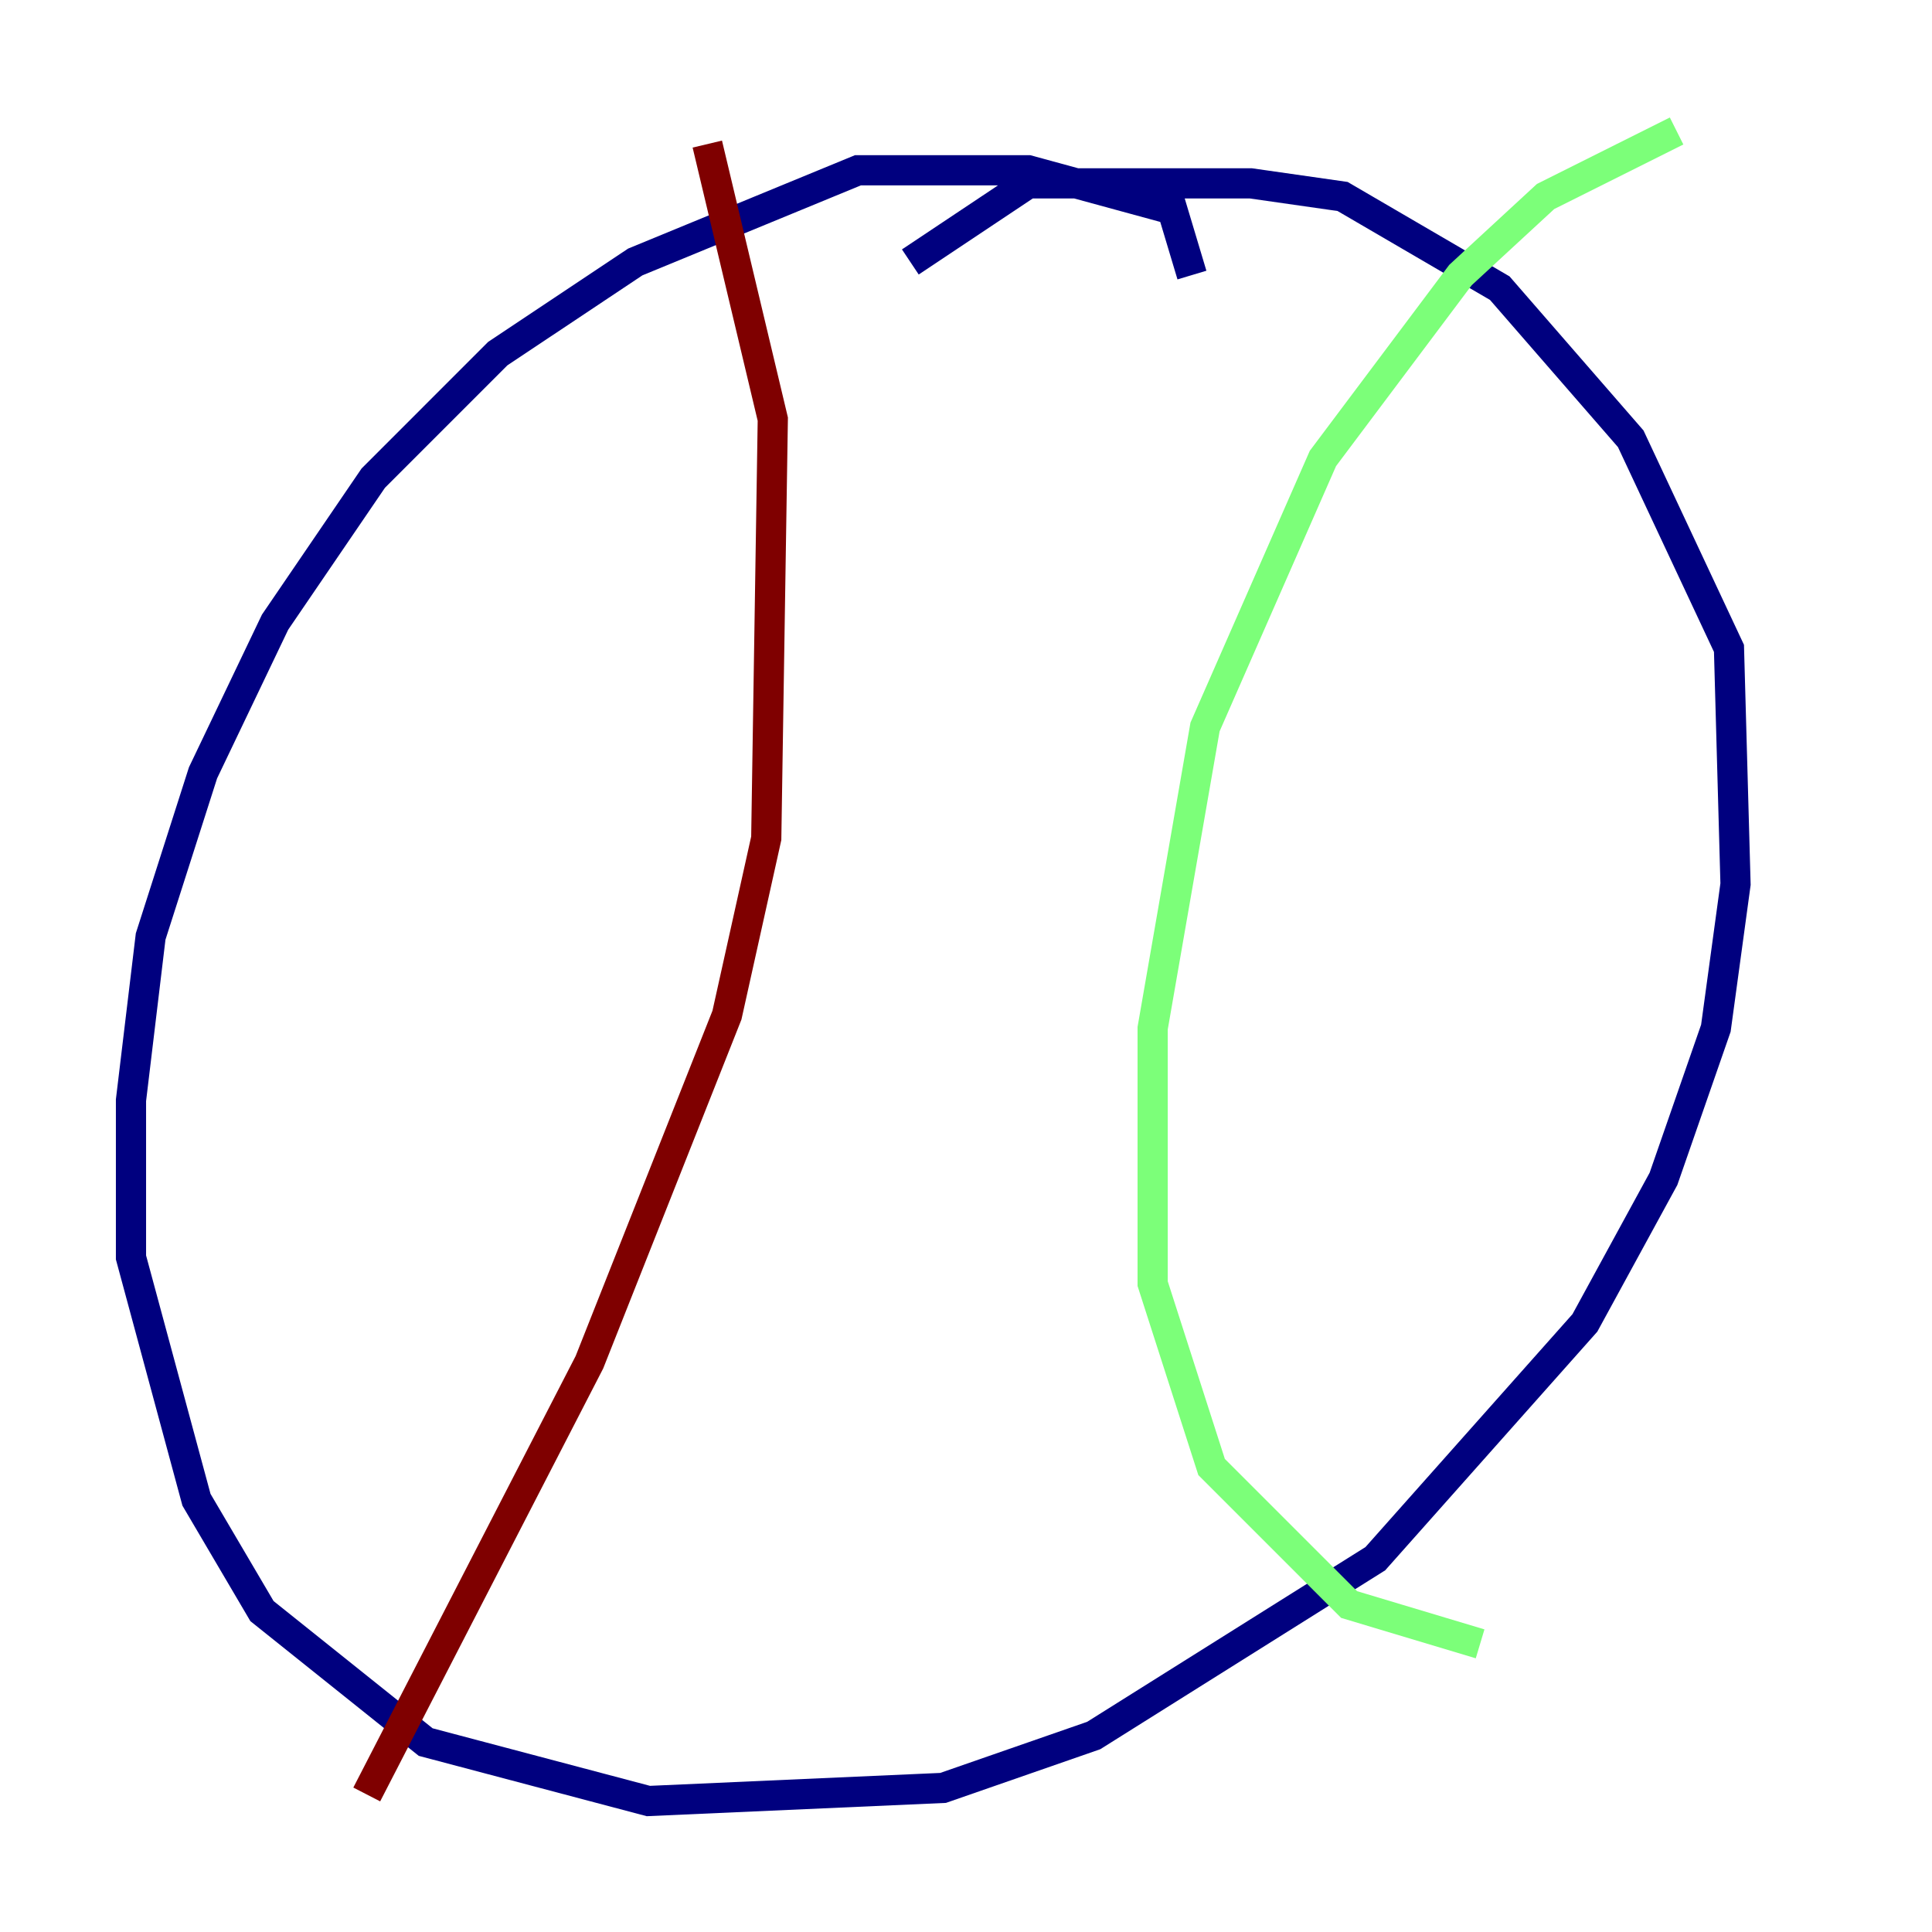 <?xml version="1.0" encoding="utf-8" ?>
<svg baseProfile="tiny" height="128" version="1.2" viewBox="0,0,128,128" width="128" xmlns="http://www.w3.org/2000/svg" xmlns:ev="http://www.w3.org/2001/xml-events" xmlns:xlink="http://www.w3.org/1999/xlink"><defs /><polyline fill="none" points="78.969,18.224 77.668,13.885 68.122,11.281 56.841,11.281 42.088,17.356 32.976,23.43 24.732,31.675 18.224,41.22 13.451,51.2 9.98,62.047 8.678,72.895 8.678,83.308 13.017,99.363 17.356,106.739 28.203,115.417 42.956,119.322 62.481,118.454 72.461,114.983 91.119,103.268 105.003,87.647 110.21,78.102 113.681,68.122 114.983,58.576 114.549,42.956 108.041,29.071 99.363,19.091 88.949,13.017 82.875,12.149 68.122,12.149 60.312,17.356" stroke="#00007f" stroke-width="2" /><polyline fill="none" points="111.078,8.678 102.4,13.017 96.759,18.224 87.647,30.373 79.837,48.163 76.366,68.122 76.366,85.044 80.271,97.193 89.383,106.305 98.061,108.909" stroke="#7cff79" stroke-width="2" /><polyline fill="none" points="46.861,9.546 51.2,27.77 50.766,55.539 48.163,67.254 39.051,90.251 24.298,118.888" stroke="#7f0000" stroke-width="2" /></svg>